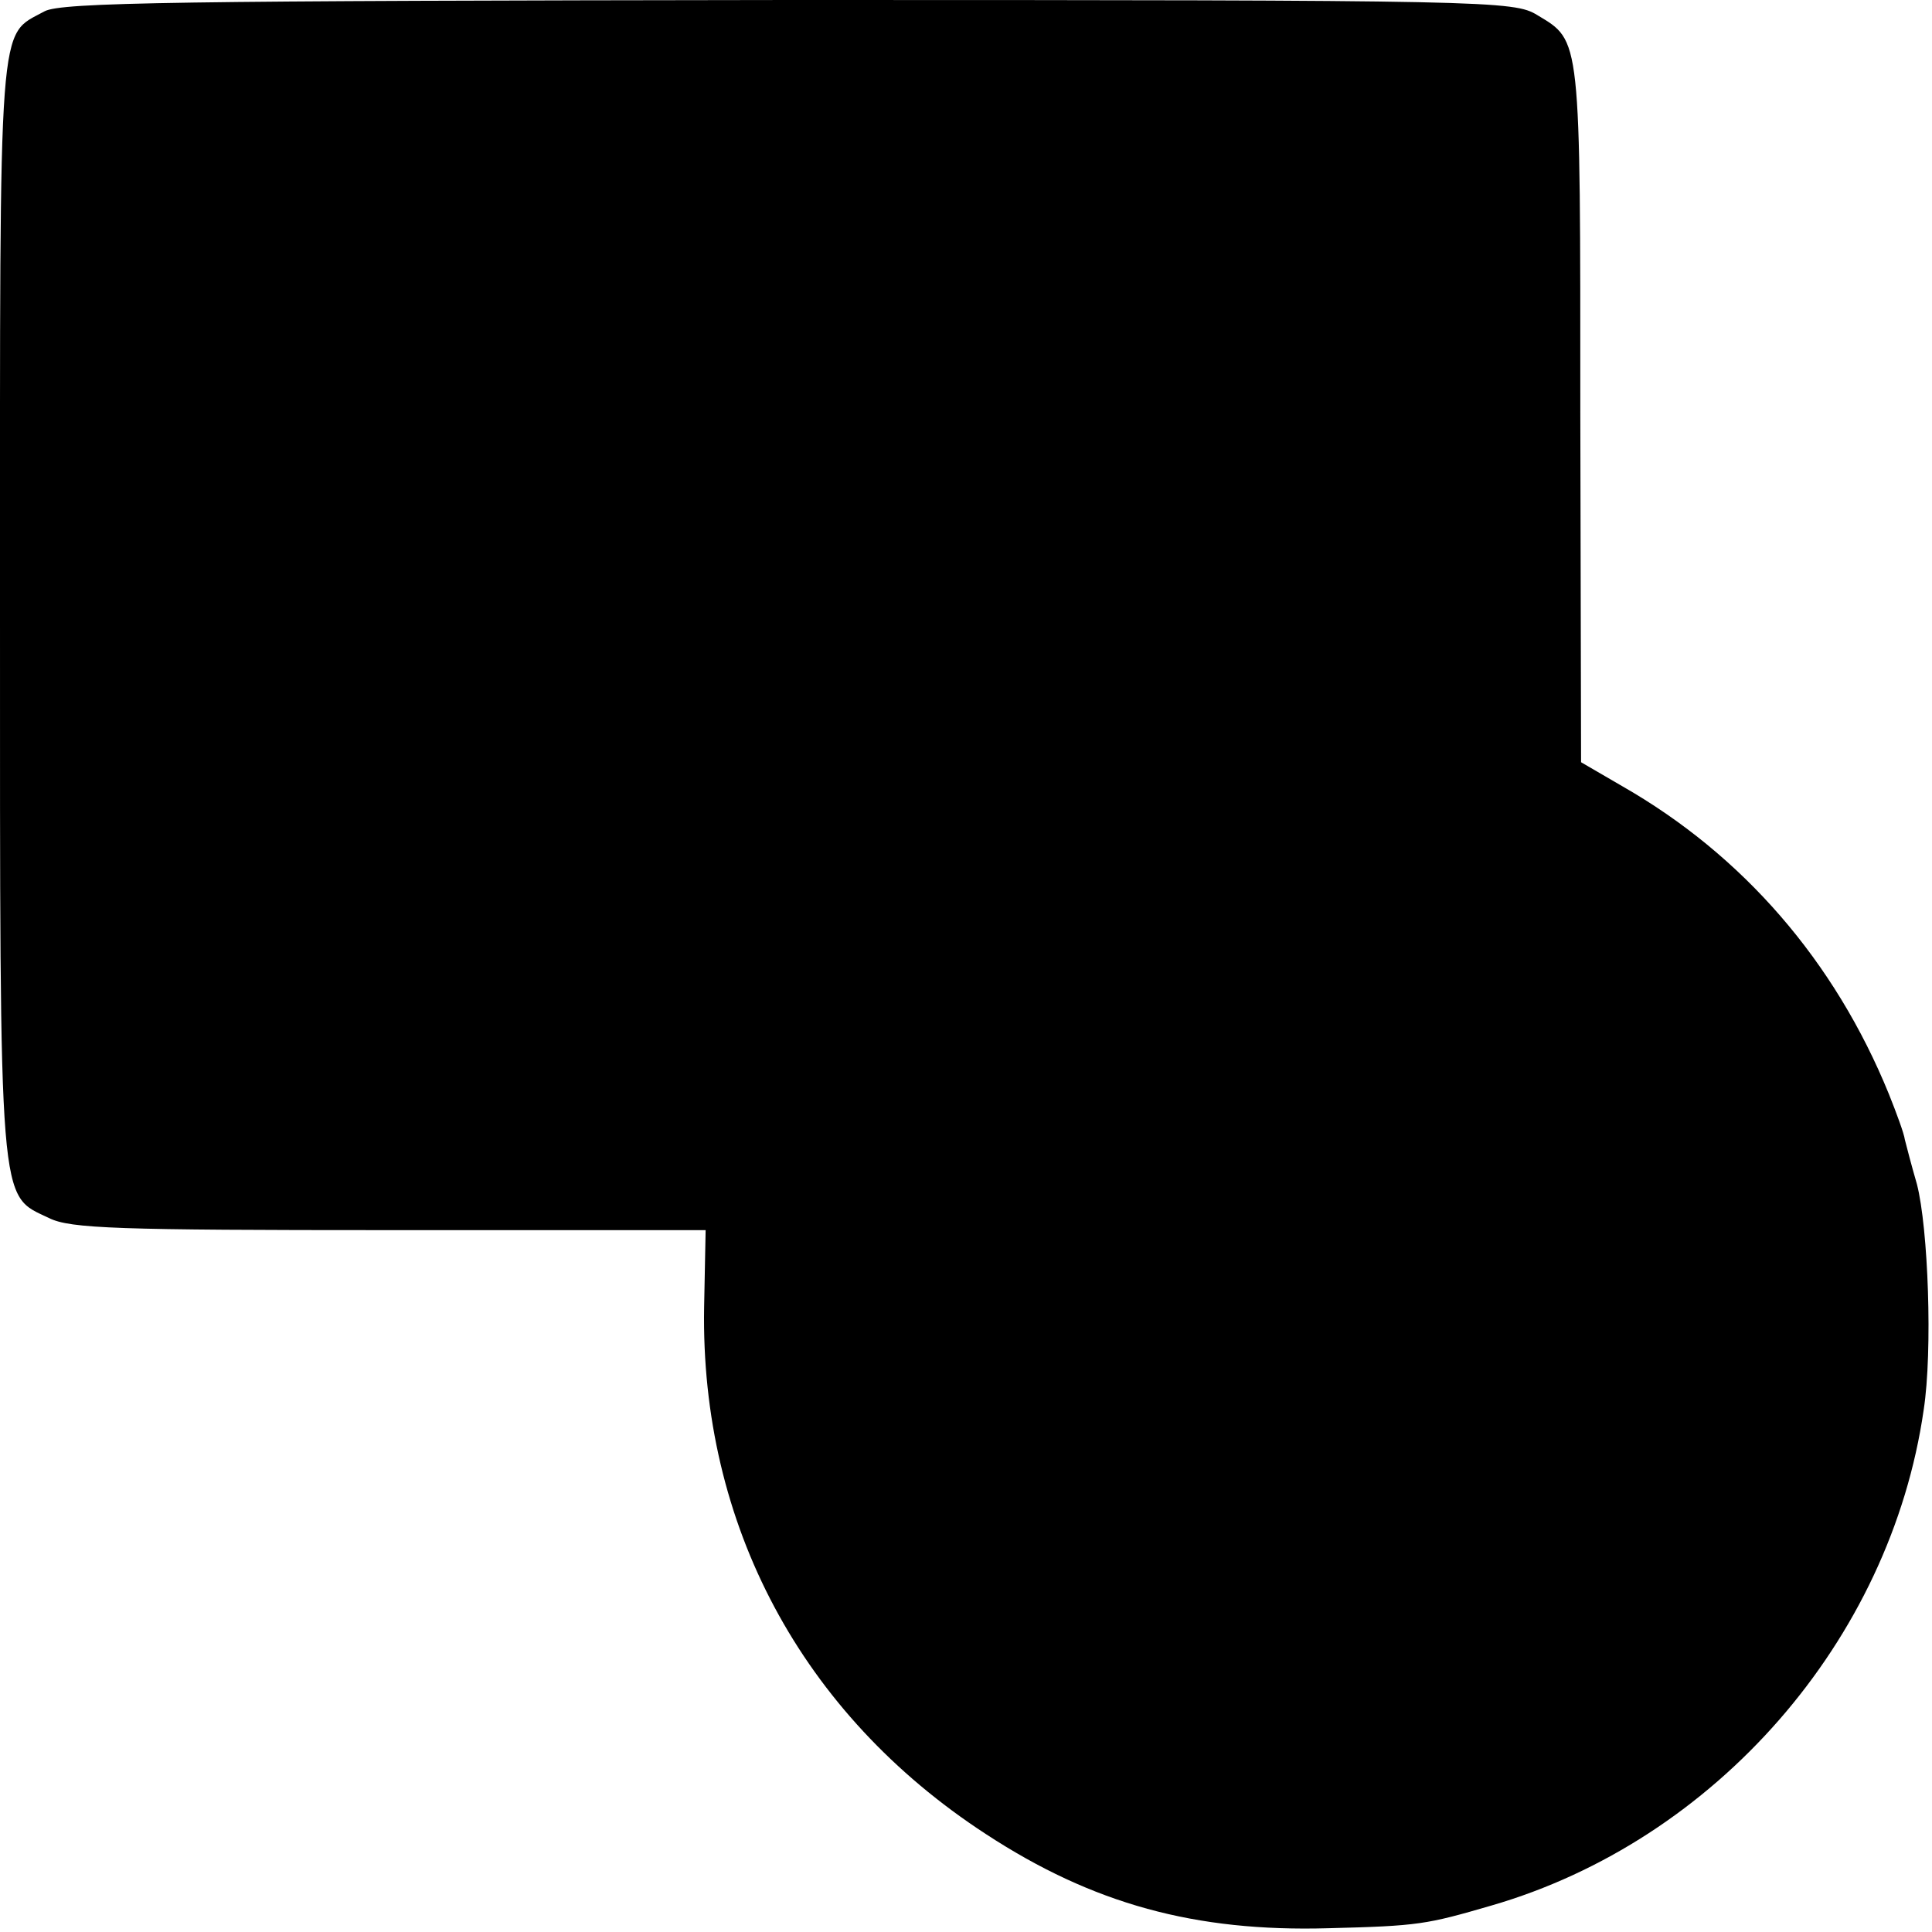 <?xml version="1.0" standalone="no"?>
<!DOCTYPE svg PUBLIC "-//W3C//DTD SVG 20010904//EN"
 "http://www.w3.org/TR/2001/REC-SVG-20010904/DTD/svg10.dtd">
<svg version="1.0" xmlns="http://www.w3.org/2000/svg"
 width="256pt" height="256pt" viewBox="0 0 256 256"
 preserveAspectRatio="xMidYMid meet">
<g transform="translate(0,256) scale(0.1,-0.1)"
fill="#000000" stroke="none">
<path d="M59 2545 c-62 -34 -59 6 -59 -791 0 -805 -2 -776 65 -808 28 -14 91
-16 452 -16 l418 0 -2 -102 c-5 -288 129 -539 373 -698 142 -93 278 -130 454
-125 120 3 130 5 216 30 297 86 529 351 573 657 12 78 6 241 -9 299 -7 24 -14
51 -16 59 -1 8 -11 35 -21 60 -72 177 -194 317 -353 408 l-55 32 -1 462 c0
503 1 493 -57 528 -31 19 -59 20 -992 20 -809 -1 -964 -3 -986 -15z"/>
</g>
</svg>
